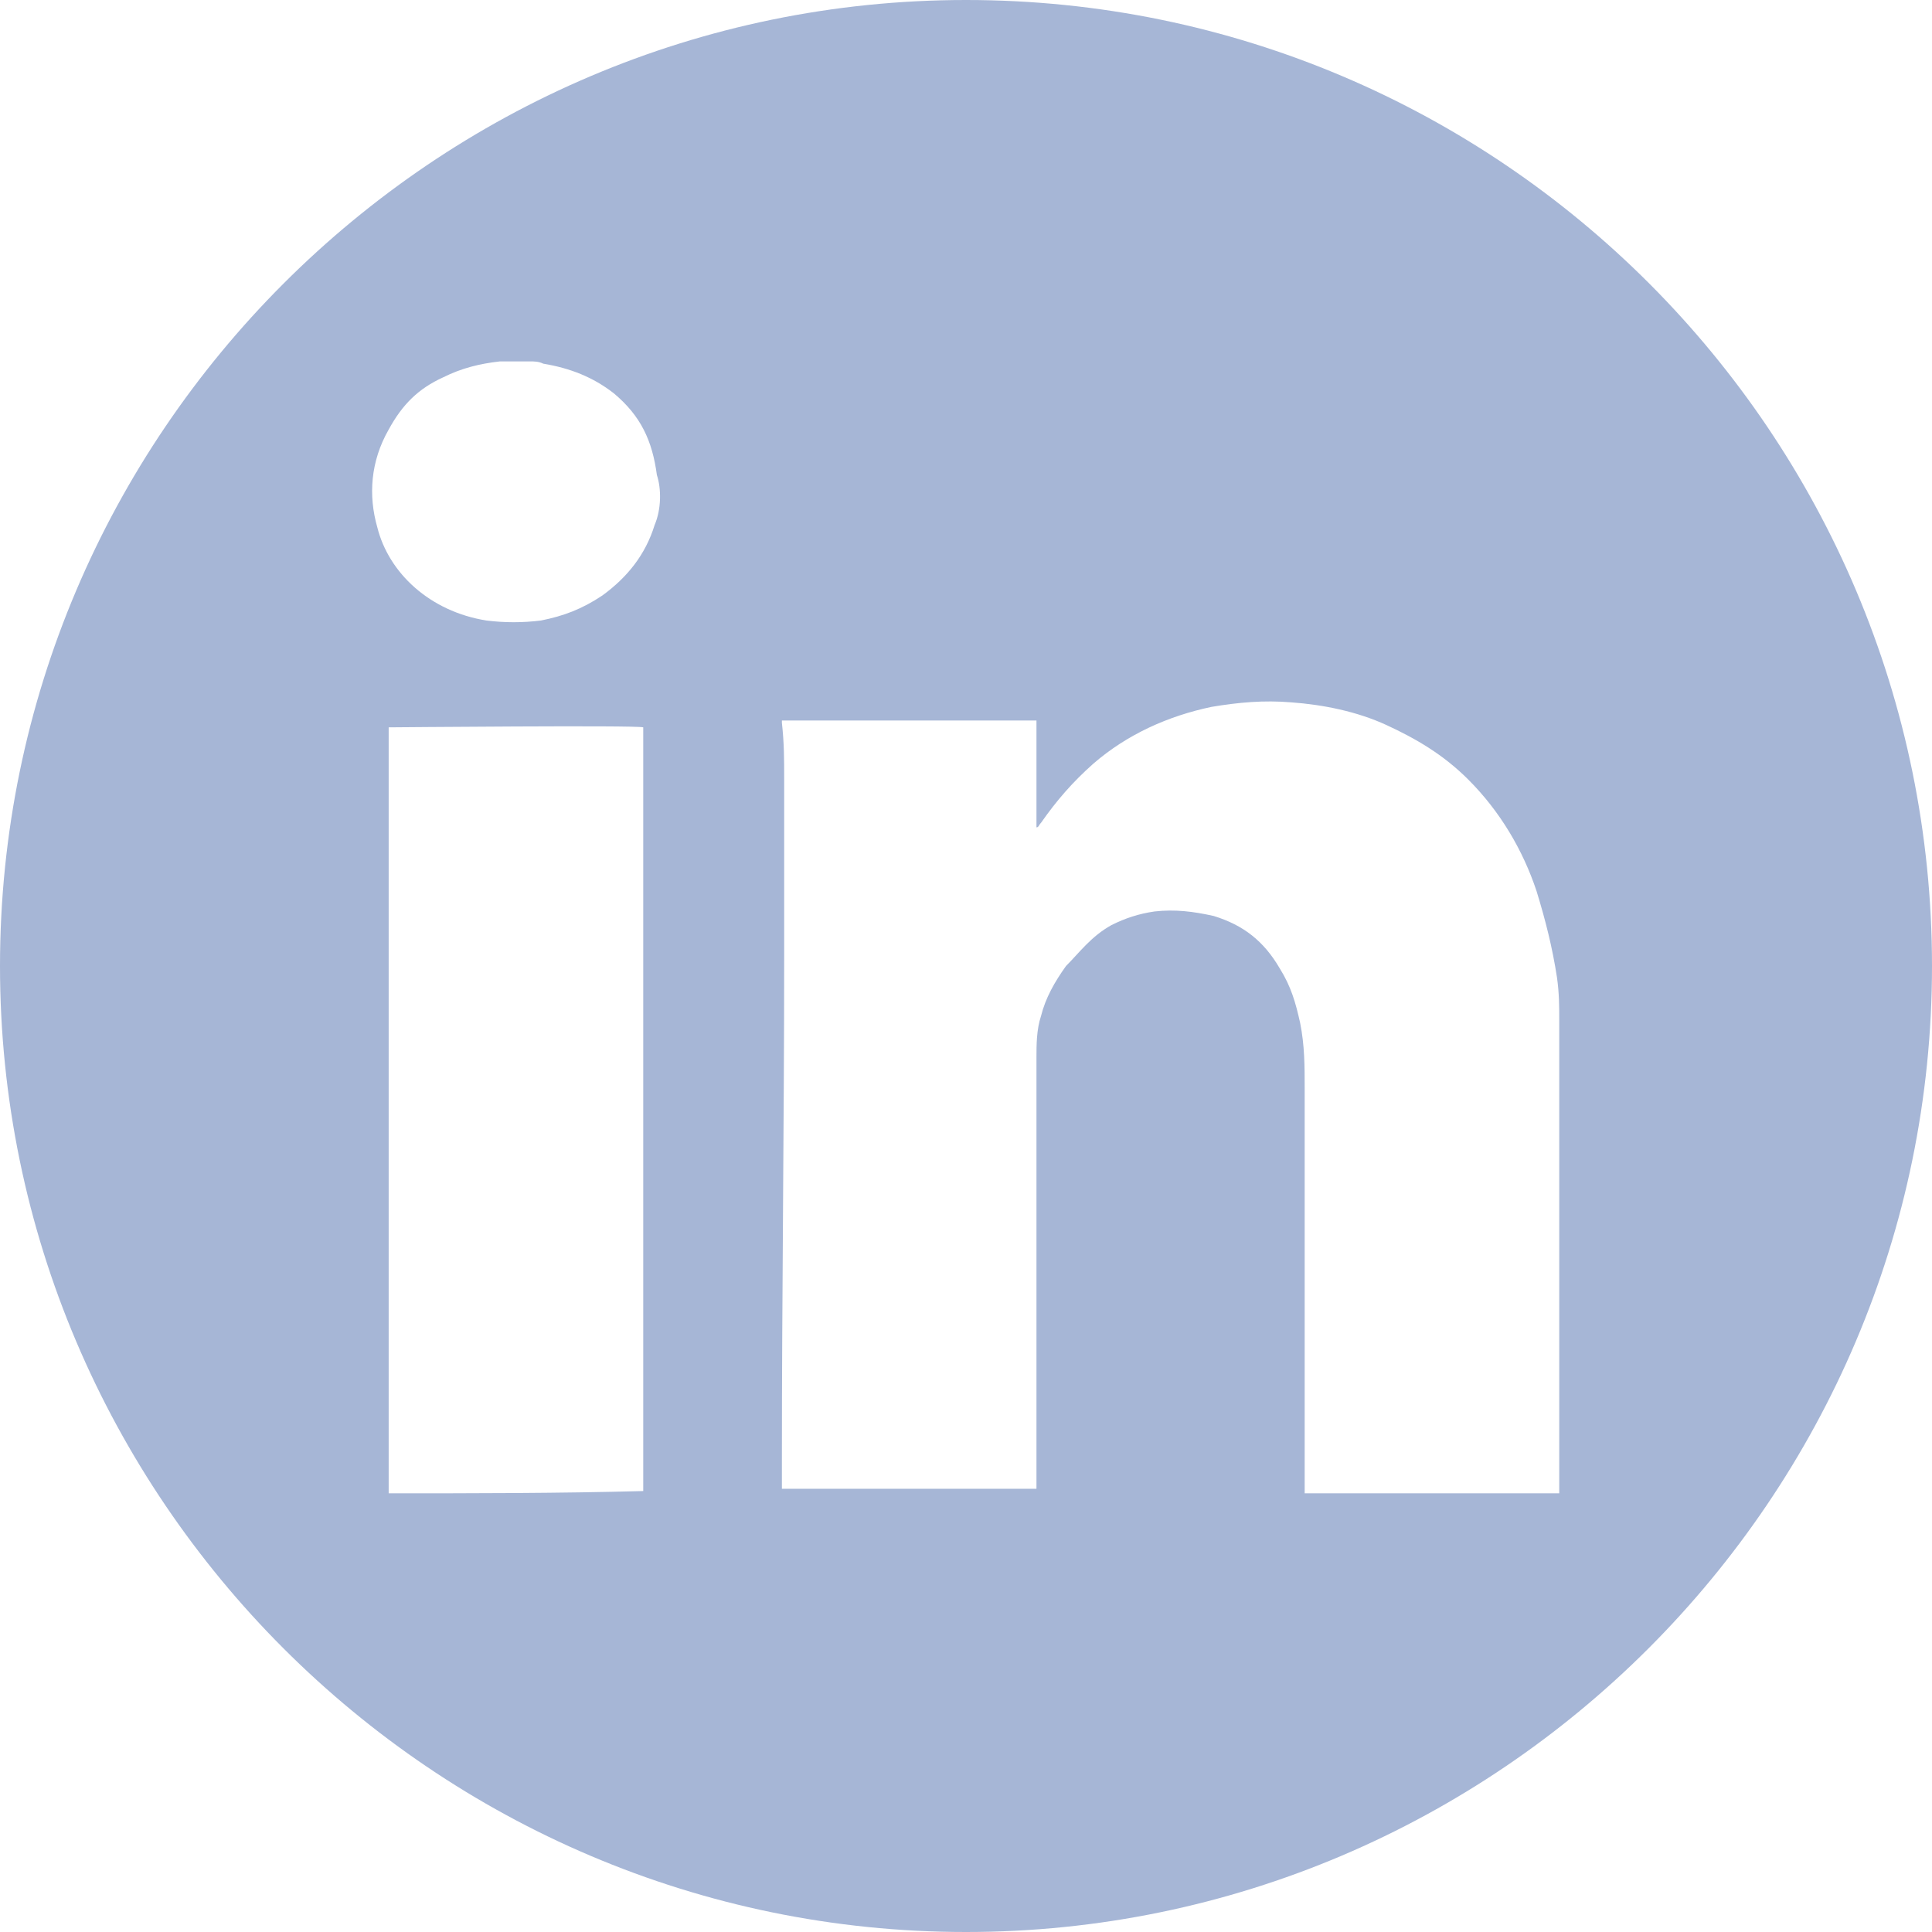 <?xml version="1.0" encoding="utf-8"?>
<!-- Generator: Adobe Illustrator 25.2.1, SVG Export Plug-In . SVG Version: 6.00 Build 0)  -->
<svg version="1.1" id="Capa_1" xmlns="http://www.w3.org/2000/svg" xmlns:xlink="http://www.w3.org/1999/xlink" x="0px" y="0px"
	 viewBox="0 0 85 85" style="enable-background:new 0 0 85 85;" xml:space="preserve">
<style type="text/css">
	.st0{fill:#A6B6D6;}
</style>
<g>
	<path class="st0" d="M42.5,0C19.1,0,0,19.1,0,42.5S19.1,85,42.5,85S85,65.9,85,42.5S66,0,42.5,0z M17.1,65.7c0-0.1,0-0.2,0-0.3
		c0-11,0-22.1,0-33.1c0-0.1,0-0.2,0-0.3c0.2,0,10.9-0.1,11.2,0c0,0.1,0,0.2,0,0.2c0,1.4,0,2.9,0,4.3c0,9.6,0,19.3,0,29v0.1
		C24.6,65.7,20.8,65.7,17.1,65.7z M28.8,23.1c-0.4,1.3-1.2,2.3-2.3,3.1c-0.9,0.6-1.7,0.9-2.7,1.1c-0.8,0.1-1.6,0.1-2.4,0
		c-2.5-0.4-4.3-2.1-4.8-4.1c-0.4-1.4-0.3-2.9,0.5-4.3c0.6-1.1,1.3-1.8,2.4-2.3c0.8-0.4,1.6-0.6,2.5-0.7c0.1,0,0.2,0,0.2,0
		c0.4,0,0.7,0,1.1,0c0.2,0,0.4,0,0.6,0.1c1.2,0.2,2.2,0.6,3.1,1.3c1.2,1,1.7,2.1,1.9,3.6C29.1,21.5,29.1,22.4,28.8,23.1z M68.6,65.7
		c-3.8,0-7.4,0-11.2,0c0-0.1,0-0.2,0-0.3c0-5.9,0-11.7,0-17.5c0-1,0-1.9-0.2-2.9c-0.2-0.9-0.4-1.6-0.9-2.4c-0.7-1.2-1.6-1.9-2.9-2.3
		c-0.9-0.2-1.7-0.3-2.6-0.2c-0.7,0.1-1.3,0.3-1.9,0.6c-0.9,0.5-1.4,1.2-2,1.8c-0.5,0.7-0.9,1.4-1.1,2.2c-0.2,0.6-0.2,1.3-0.2,1.8
		c0,5.3,0,10.6,0,15.9c0,1.1,0,2,0,3.1c-3.8,0-7.5,0-11.2,0c0-0.4,0-0.9,0-1.3c0-7.3,0.1-14.8,0.1-22.1c0-2.6,0-5.2,0-7.8
		c0-0.9,0-1.6-0.1-2.5c0,0,0,0,0-0.1c0.2,0,10.9,0,11.2,0c0,1.5,0,3.1,0,4.7c0.1,0,0.1-0.1,0.2-0.2c0.7-1,1.4-1.8,2.3-2.6
		c1.5-1.3,3.3-2.1,5.2-2.5c1.2-0.2,2.3-0.3,3.5-0.2c1.4,0.1,2.9,0.4,4.2,1c1.3,0.6,2.5,1.3,3.6,2.4c1.4,1.4,2.4,3.1,3,4.9
		c0.4,1.3,0.7,2.5,0.9,3.8c0.1,0.7,0.1,1.3,0.1,1.9c0,0.1,0,0.2,0,0.3C68.6,52.3,68.6,58.9,68.6,65.7z"/>
</g>
</svg>

